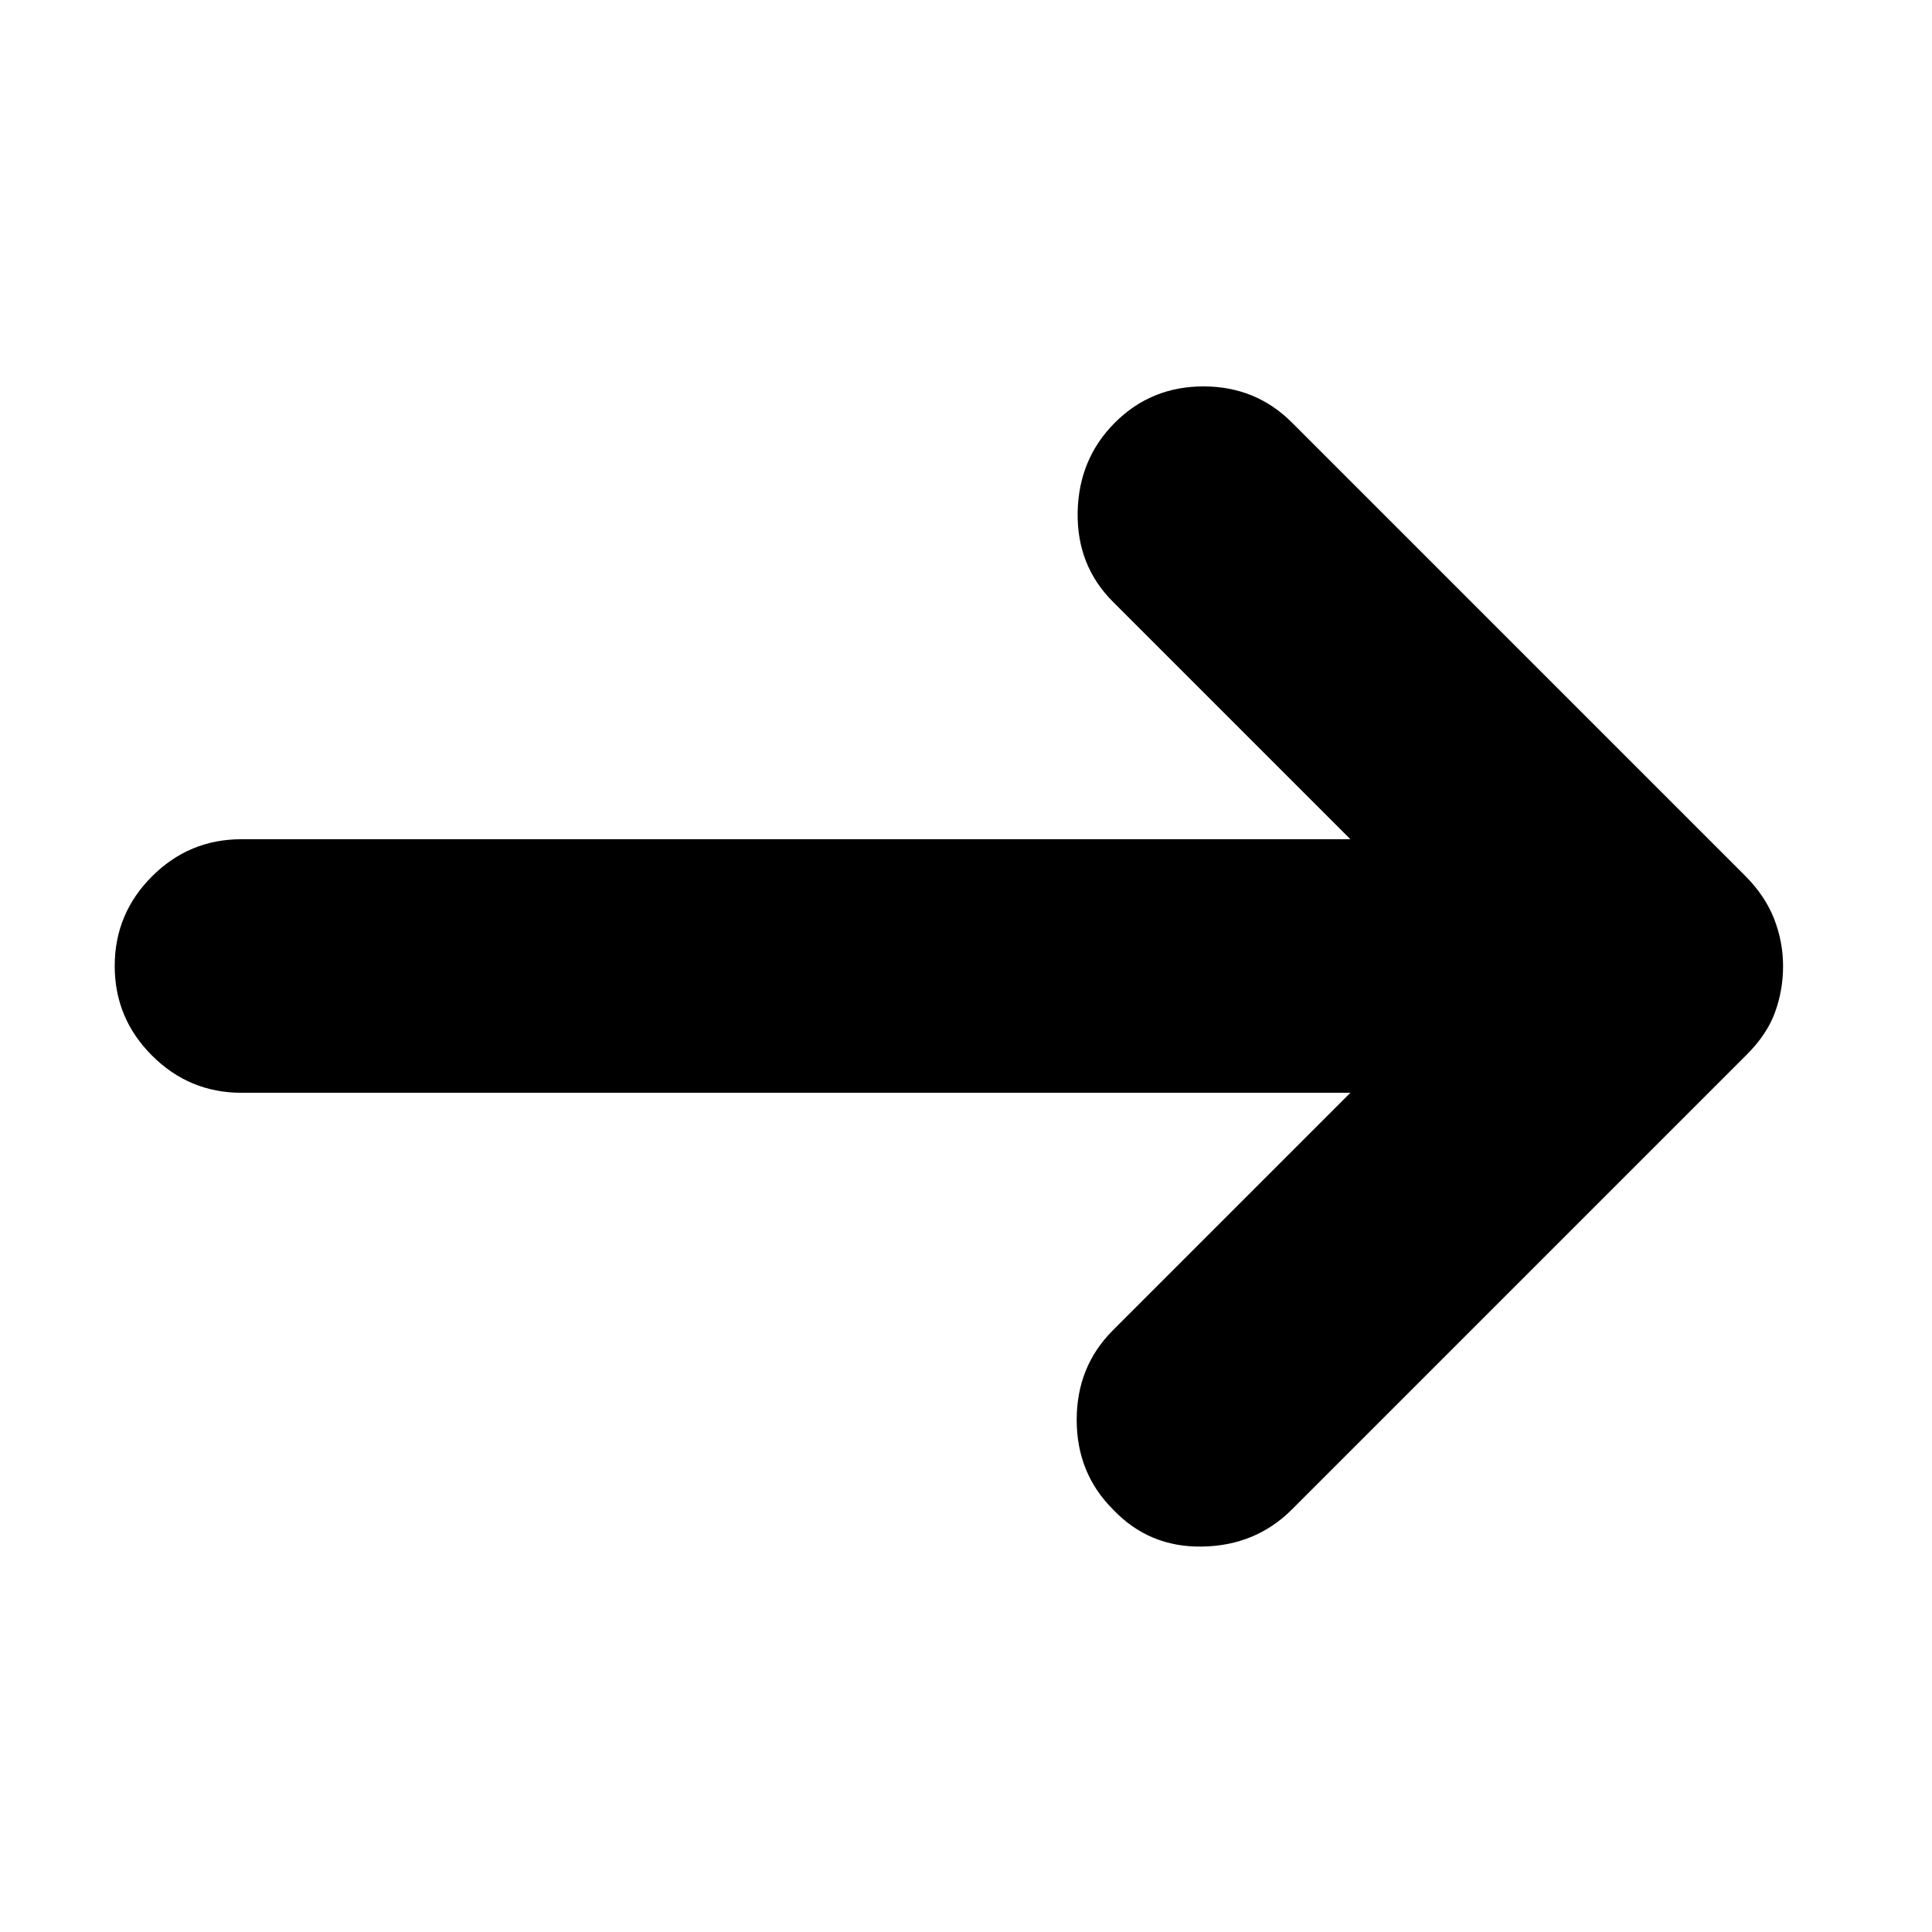 <svg xmlns="http://www.w3.org/2000/svg" height="24" width="24"><path d="M13.825 18.75q-.45-.45-.45-1.112 0-.663.45-1.113l2.95-2.95H3q-.65 0-1.112-.463-.463-.462-.463-1.112 0-.65.463-1.113.462-.462 1.112-.462h13.775l-2.95-2.95q-.45-.45-.438-1.113.013-.662.463-1.112.45-.45 1.1-.45.65 0 1.1.45l5.625 5.625q.25.25.363.537.112.288.112.588t-.1.575q-.1.275-.35.525l-5.65 5.65q-.45.45-1.112.462-.663.013-1.113-.462Z"/></svg>